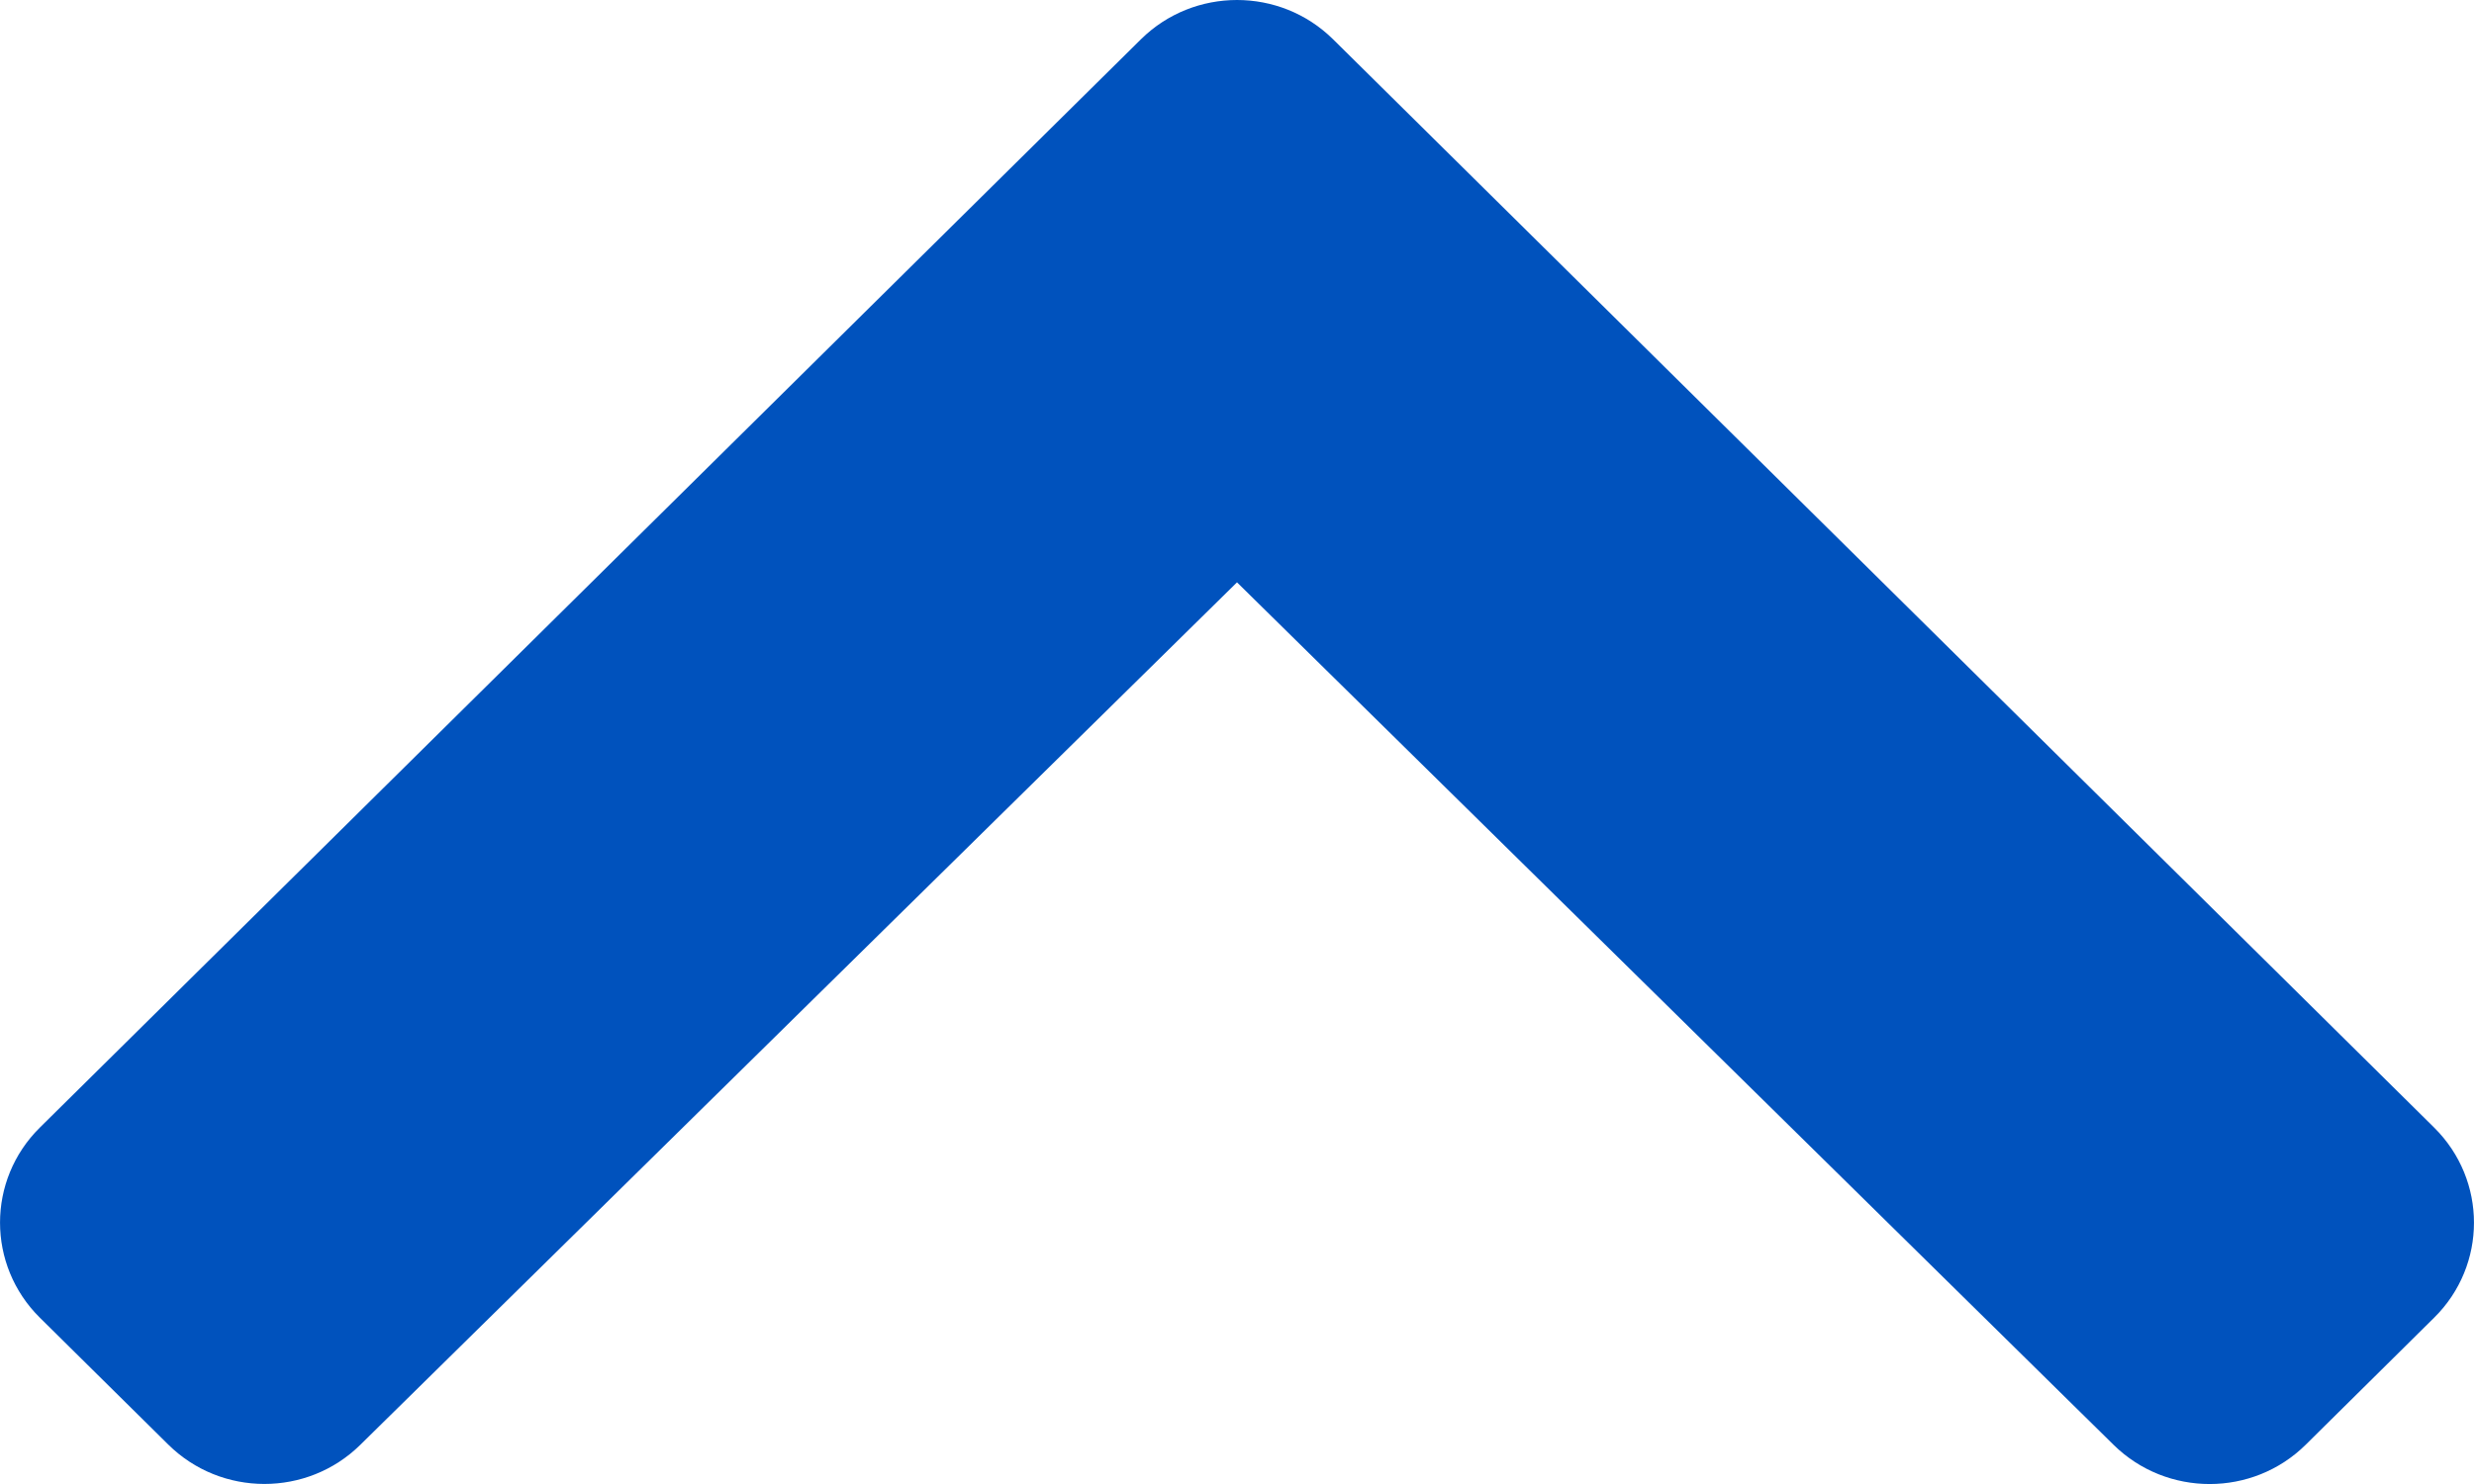 <svg width="20" height="12" viewBox="0 0 20 12" fill="none" xmlns="http://www.w3.org/2000/svg">
<path d="M10.777 0.318L19.678 9.118C20.107 9.543 20.107 10.231 19.678 10.655L18.64 11.682C18.211 12.106 17.517 12.106 17.087 11.684L10 4.709L2.913 11.683C2.483 12.106 1.789 12.105 1.36 11.681L0.322 10.655C-0.107 10.23 -0.107 9.542 0.322 9.118L9.223 0.318C9.652 -0.106 10.348 -0.106 10.777 0.318Z" fill="#0052BD"/>
</svg>
